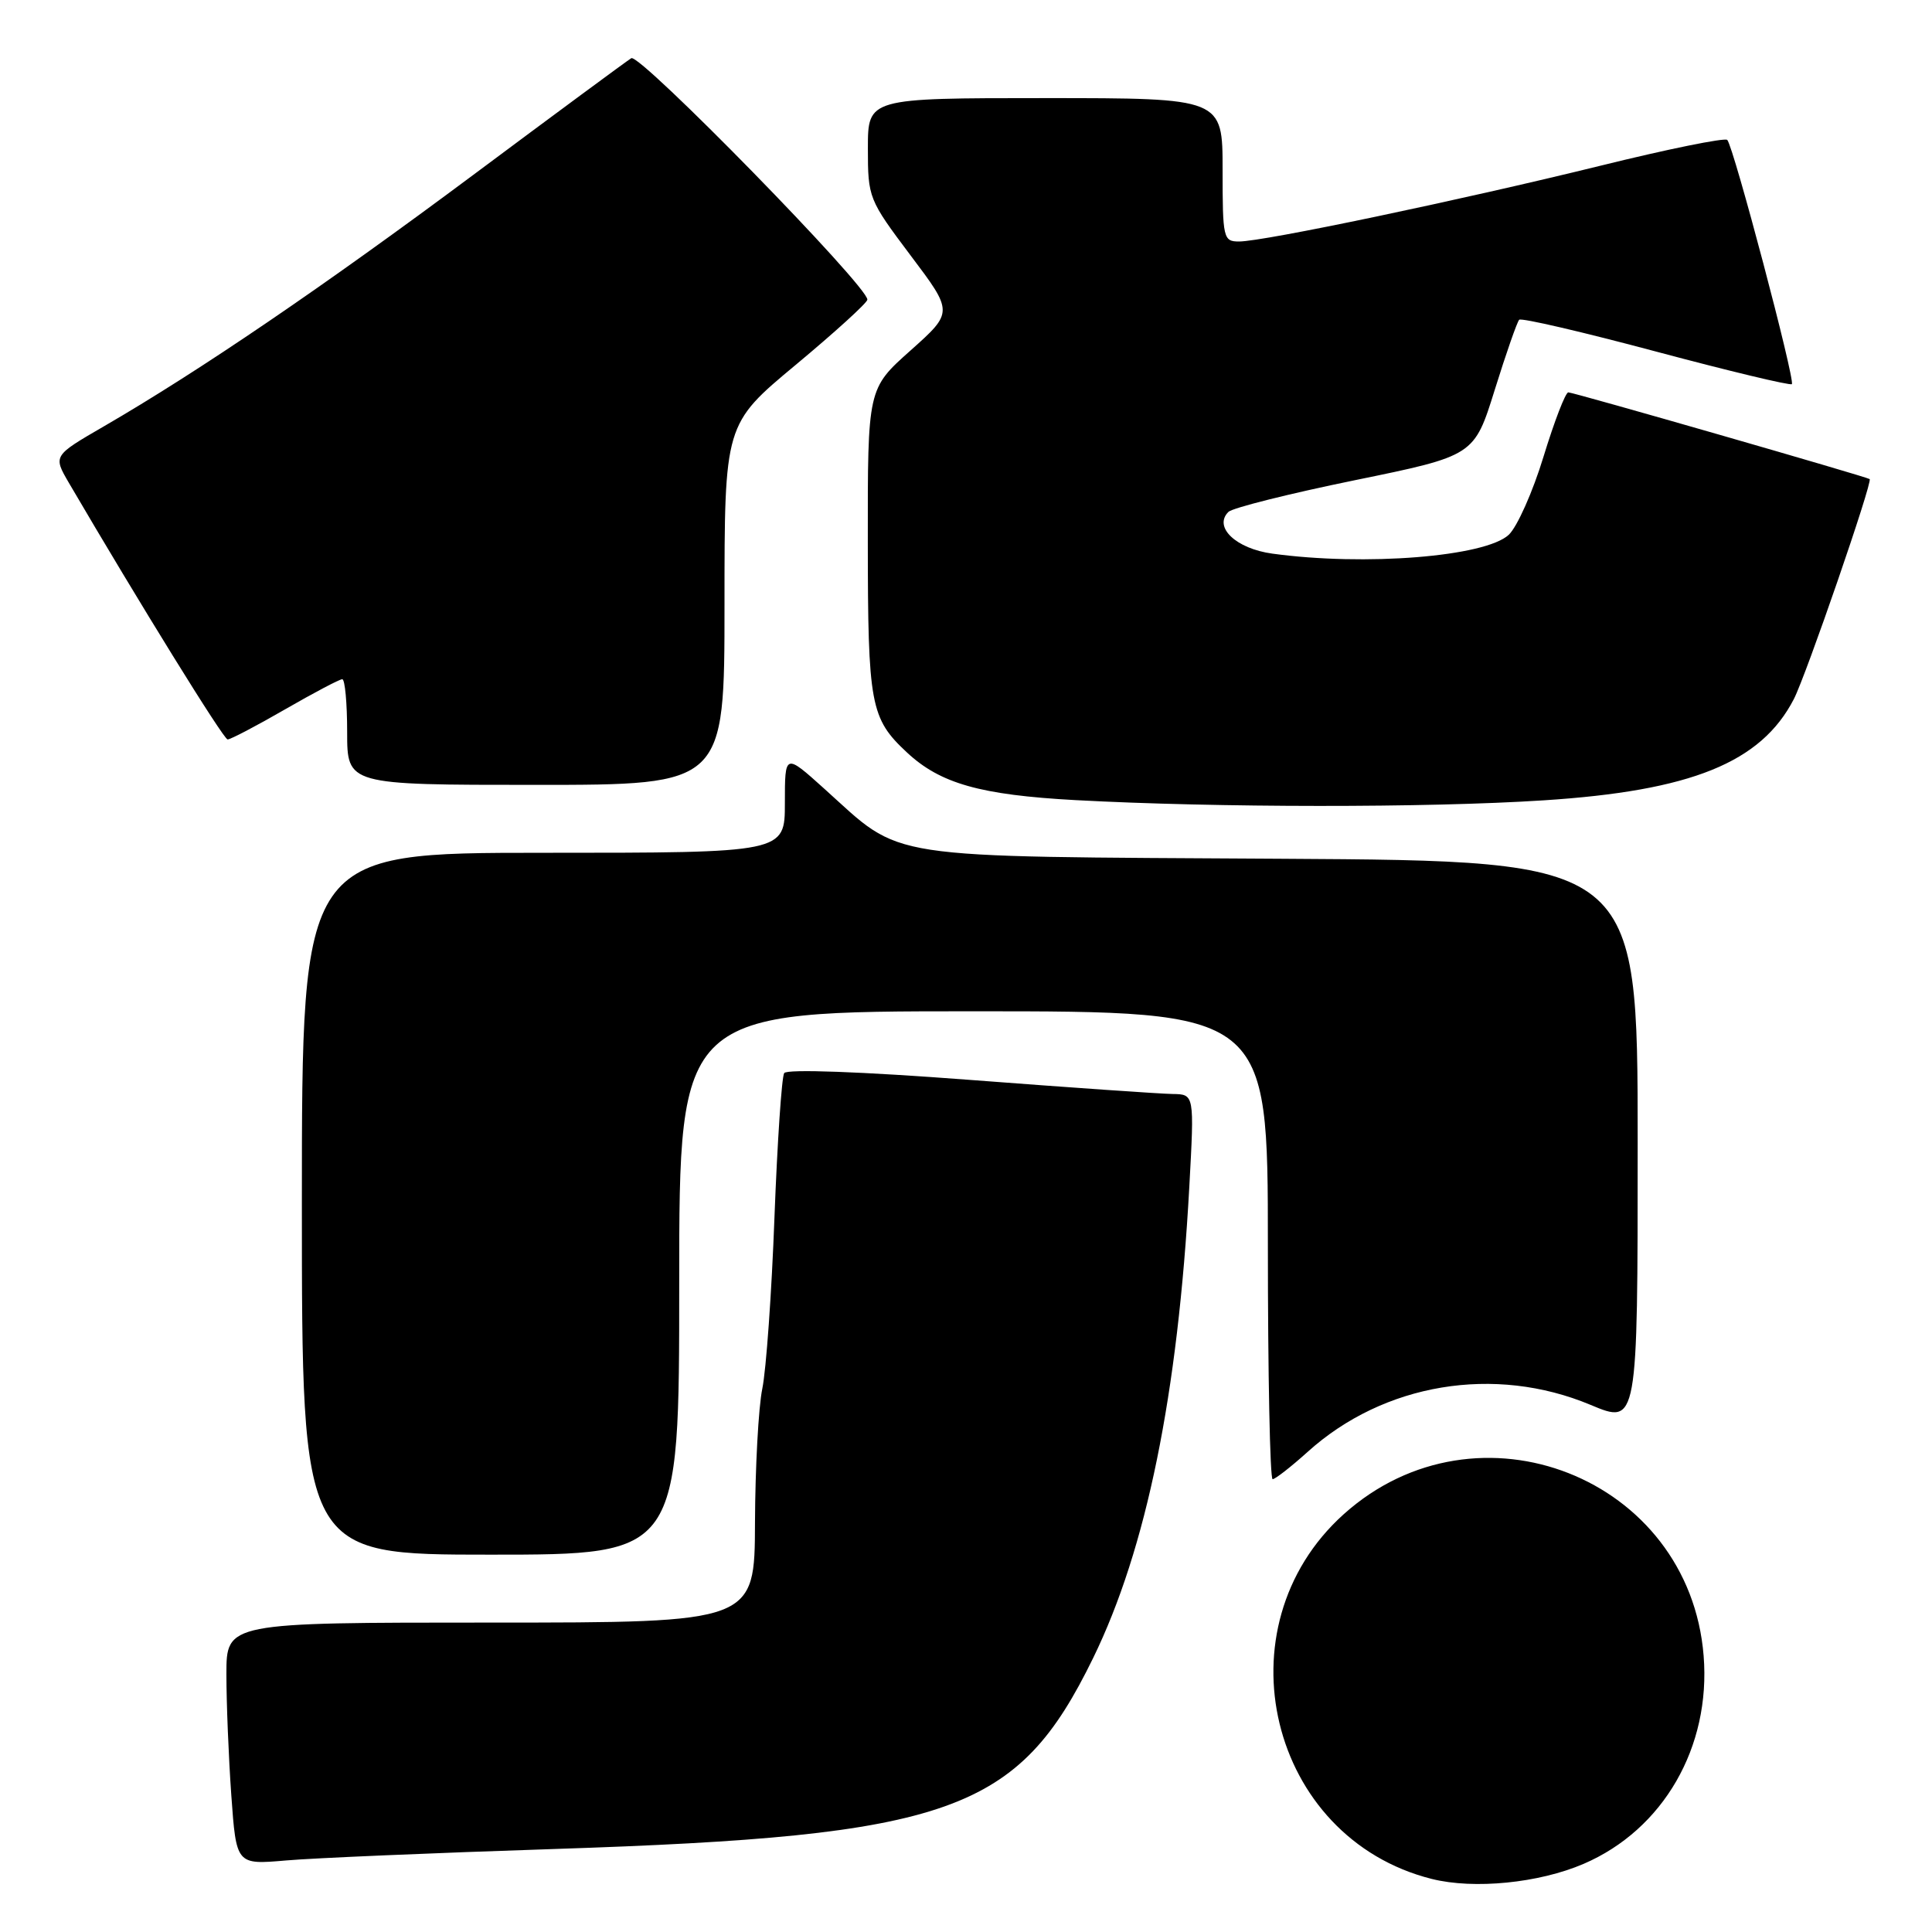 <?xml version="1.0" encoding="UTF-8" standalone="no"?>
<!DOCTYPE svg PUBLIC "-//W3C//DTD SVG 1.1//EN" "http://www.w3.org/Graphics/SVG/1.1/DTD/svg11.dtd" >
<svg xmlns="http://www.w3.org/2000/svg" xmlns:xlink="http://www.w3.org/1999/xlink" version="1.1" viewBox="0 0 256 256">
 <g >
 <path fill="currentColor"
d=" M 209.84 246.97 C 220.40 242.43 226.71 231.49 225.74 219.40 C 223.85 195.77 195.76 184.73 178.04 200.65 C 161.40 215.62 168.15 243.55 189.72 248.97 C 195.32 250.37 203.91 249.52 209.84 246.97 Z  M 73.50 245.00 C 126.04 243.27 134.86 240.14 144.84 219.71 C 151.91 205.23 156.08 184.80 157.59 157.25 C 158.26 145.00 158.26 145.00 155.38 144.96 C 153.80 144.94 141.70 144.10 128.50 143.09 C 114.06 141.99 104.26 141.64 103.91 142.19 C 103.58 142.70 103.00 151.30 102.62 161.31 C 102.25 171.31 101.52 181.53 101.01 184.00 C 100.50 186.47 100.07 194.46 100.04 201.75 C 100.00 215.00 100.00 215.00 65.00 215.00 C 30.00 215.00 30.00 215.00 30.00 221.85 C 30.00 225.61 30.29 232.83 30.65 237.89 C 31.31 247.09 31.31 247.09 37.90 246.52 C 41.53 246.20 57.55 245.52 73.50 245.00 Z  M 90.00 170.00 C 90.00 134.00 90.00 134.00 129.00 134.00 C 168.00 134.00 168.00 134.00 168.00 165.00 C 168.00 182.05 168.28 196.00 168.63 196.00 C 168.97 196.00 171.06 194.37 173.26 192.39 C 183.34 183.28 198.04 180.83 210.75 186.15 C 217.00 188.77 217.00 188.77 217.00 151.42 C 217.00 114.07 217.00 114.07 169.75 113.79 C 116.06 113.46 119.82 114.04 109.20 104.49 C 104.00 99.81 104.00 99.81 104.00 106.41 C 104.00 113.00 104.00 113.00 72.00 113.00 C 40.00 113.00 40.00 113.00 40.00 159.50 C 40.00 206.00 40.00 206.00 65.00 206.00 C 90.00 206.00 90.00 206.00 90.00 170.00 Z  M 204.52 106.05 C 224.10 104.79 233.34 101.05 237.69 92.64 C 239.32 89.48 248.18 63.78 247.74 63.48 C 247.23 63.14 208.46 51.98 207.81 51.99 C 207.43 52.00 205.96 55.82 204.53 60.49 C 203.11 65.16 201.03 69.82 199.92 70.86 C 196.80 73.77 180.86 75.04 168.60 73.36 C 163.76 72.70 160.76 69.84 162.77 67.83 C 163.30 67.30 170.84 65.41 179.53 63.63 C 195.34 60.39 195.34 60.39 198.07 51.63 C 199.57 46.81 201.03 42.64 201.30 42.37 C 201.58 42.09 209.73 43.99 219.42 46.58 C 229.11 49.17 237.22 51.11 237.43 50.90 C 237.90 50.41 229.69 19.36 228.87 18.54 C 228.55 18.22 220.95 19.76 211.98 21.98 C 193.44 26.54 167.43 32.00 164.18 32.00 C 162.09 32.00 162.00 31.59 162.00 22.50 C 162.00 13.00 162.00 13.00 138.50 13.00 C 115.00 13.00 115.00 13.00 115.00 19.66 C 115.00 26.21 115.10 26.45 120.66 33.85 C 126.33 41.37 126.33 41.37 120.65 46.44 C 114.97 51.50 114.97 51.50 114.99 71.80 C 115.00 93.41 115.33 95.19 120.17 99.70 C 124.59 103.83 129.90 105.33 142.50 106.02 C 161.21 107.03 189.13 107.05 204.52 106.05 Z  M 96.00 80.10 C 96.00 56.20 96.00 56.20 105.43 48.35 C 110.62 44.03 114.90 40.14 114.93 39.71 C 115.08 38.02 84.77 7.02 83.65 7.71 C 83.02 8.10 73.58 15.07 62.69 23.19 C 42.87 37.96 26.41 49.16 13.77 56.49 C 7.04 60.39 7.04 60.39 9.11 63.95 C 18.44 79.89 29.62 97.97 30.16 97.98 C 30.53 97.99 33.95 96.20 37.76 94.00 C 41.58 91.80 44.99 90.00 45.35 90.00 C 45.71 90.00 46.00 93.15 46.00 97.00 C 46.00 104.00 46.00 104.00 71.00 104.00 C 96.00 104.00 96.00 104.00 96.00 80.10 Z "/>
</g>
</svg>